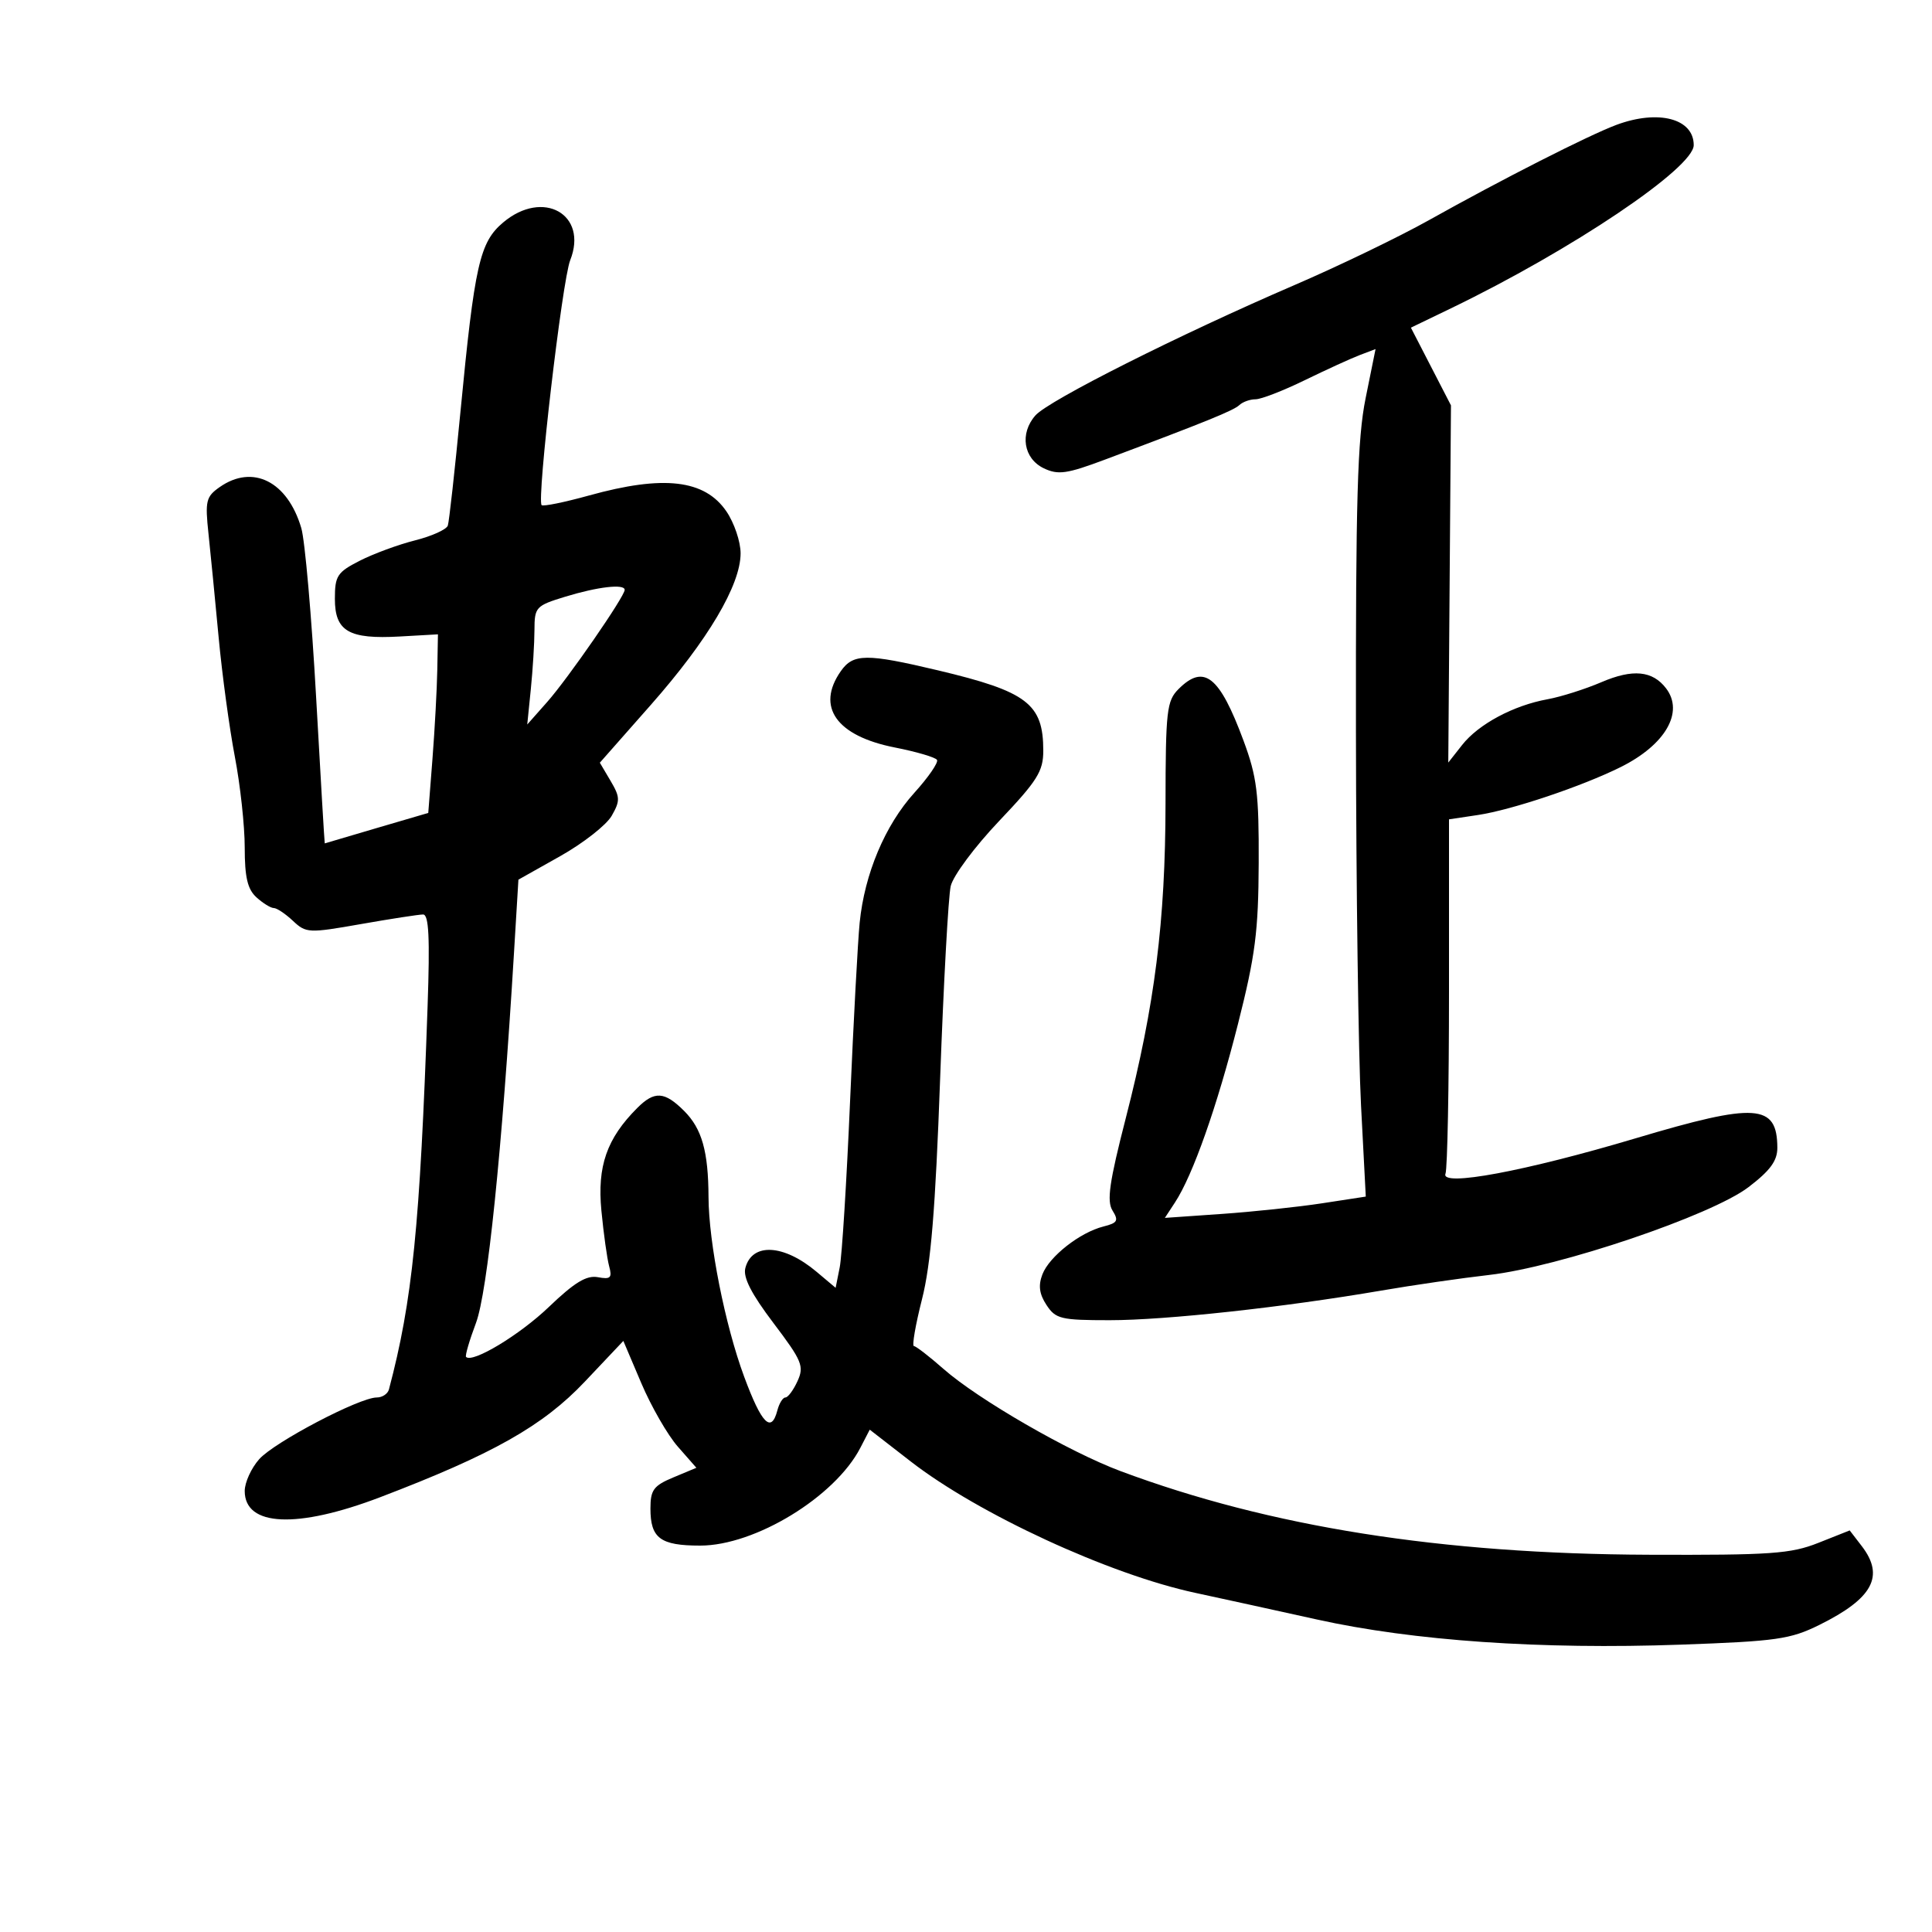 <svg xmlns="http://www.w3.org/2000/svg" width="300" height="300" viewBox="0 0 300 300" version="1.1">
	<path d="M 251 19.389 C 246.720 20.981, 233.153 27.876, 221.877 34.191 C 217.269 36.771, 207.875 41.306, 201 44.269 C 183.072 51.995, 162.850 62.168, 160.785 64.500 C 158.302 67.304, 158.922 71.209, 162.089 72.720 C 164.311 73.780, 165.656 73.588, 171.589 71.364 C 187.279 65.484, 191.547 63.752, 192.450 62.898 C 192.972 62.404, 194.104 62, 194.965 62 C 195.826 62, 199.264 60.666, 202.605 59.036 C 205.947 57.406, 209.787 55.651, 211.138 55.137 L 213.596 54.203 212.048 61.852 C 210.785 68.093, 210.509 77.595, 210.550 113.500 C 210.578 137.700, 210.933 163.869, 211.340 171.653 L 212.078 185.806 205.289 186.847 C 201.555 187.420, 194.535 188.164, 189.690 188.501 L 180.879 189.114 182.453 186.712 C 185.225 182.482, 188.977 171.849, 192.233 159 C 194.927 148.368, 195.407 144.632, 195.450 134 C 195.493 123.179, 195.176 120.627, 193.090 115 C 189.365 104.954, 186.956 103.044, 183 107 C 181.171 108.829, 180.998 110.347, 180.982 124.750 C 180.960 143.057, 179.315 156.100, 174.820 173.590 C 172.260 183.549, 171.834 186.505, 172.748 187.968 C 173.733 189.545, 173.533 189.900, 171.348 190.449 C 167.700 191.364, 162.935 195.100, 161.864 197.885 C 161.202 199.606, 161.378 200.929, 162.496 202.635 C 163.919 204.806, 164.725 205, 172.303 205 C 180.988 205, 199.374 202.995, 214.469 200.403 C 219.402 199.556, 226.941 198.463, 231.221 197.975 C 242.105 196.733, 265.763 188.725, 271.511 184.336 C 274.893 181.754, 275.996 180.242, 275.985 178.204 C 275.946 171.391, 272.687 171.175, 254 176.749 C 236.827 181.872, 223.660 184.328, 224.453 182.261 C 224.754 181.477, 225 168.774, 225 154.032 L 225 127.227 229.509 126.551 C 234.735 125.767, 245.652 122.100, 251.663 119.109 C 258.601 115.657, 261.527 110.588, 258.714 106.896 C 256.613 104.137, 253.541 103.839, 248.679 105.923 C 246.150 107.007, 242.375 108.204, 240.291 108.582 C 235.007 109.541, 229.580 112.448, 227.039 115.678 L 224.888 118.412 225.097 90.678 L 225.305 62.945 222.194 56.912 L 219.083 50.879 225.291 47.883 C 244.025 38.843, 263 26.086, 263 22.532 C 263 18.409, 257.505 16.970, 251 19.389 M 78.140 34.535 C 74.479 37.617, 73.701 41.064, 71.493 64 C 70.620 73.075, 69.740 80.999, 69.538 81.610 C 69.336 82.220, 67.047 83.254, 64.451 83.908 C 61.855 84.562, 57.992 85.984, 55.866 87.069 C 52.365 88.855, 52 89.413, 52 92.985 C 52 98.031, 54.160 99.283, 62.093 98.834 L 68.004 98.500 67.903 104 C 67.847 107.025, 67.509 113.265, 67.151 117.866 L 66.500 126.232 58.500 128.577 C 54.100 129.867, 50.468 130.940, 50.428 130.961 C 50.389 130.983, 49.785 120.763, 49.086 108.250 C 48.387 95.737, 47.352 83.925, 46.785 82 C 44.648 74.747, 39.249 72.036, 34.110 75.636 C 31.989 77.121, 31.830 77.786, 32.375 82.886 C 32.704 85.974, 33.415 93.225, 33.954 99 C 34.493 104.775, 35.624 113.100, 36.467 117.500 C 37.310 121.900, 38 128.243, 38 131.595 C 38 136.230, 38.438 138.087, 39.829 139.345 C 40.835 140.255, 42.043 141, 42.514 141 C 42.986 141, 44.323 141.895, 45.487 142.988 C 47.526 144.903, 47.913 144.922, 56.052 143.489 C 60.698 142.672, 65.038 142.002, 65.695 142.001 C 66.589 142, 66.766 145.590, 66.396 156.250 C 65.211 190.407, 64.043 201.983, 60.394 215.750 C 60.212 216.438, 59.361 217, 58.504 217 C 55.811 217, 42.605 223.932, 40.250 226.580 C 39.013 227.972, 38 230.196, 38 231.521 C 38 237.048, 46.115 237.417, 59.054 232.479 C 76.523 225.813, 84.310 221.415, 90.804 214.549 L 96.792 208.217 99.586 214.790 C 101.122 218.404, 103.674 222.837, 105.257 224.639 L 108.134 227.917 104.567 229.407 C 101.484 230.696, 101 231.352, 101 234.249 C 101 238.862, 102.530 240, 108.733 240 C 117.251 240, 129.661 232.423, 133.591 224.823 L 135.053 221.997 141.404 226.926 C 151.913 235.081, 172.229 244.466, 185.586 247.334 C 189.389 248.151, 197.900 250.014, 204.500 251.476 C 219.455 254.787, 239.255 256.155, 261 255.380 C 275.863 254.850, 277.996 254.547, 282.500 252.320 C 290.818 248.206, 292.681 244.744, 289.089 240.072 L 287.222 237.643 282.361 239.572 C 278.064 241.276, 275.004 241.491, 256 241.420 C 223.776 241.301, 197.199 237.092, 174 228.435 C 166.005 225.451, 151.878 217.296, 146.500 212.561 C 144.300 210.623, 142.236 209.030, 141.913 209.019 C 141.590 209.009, 142.154 205.738, 143.166 201.750 C 144.551 196.290, 145.247 187.834, 145.983 167.500 C 146.520 152.650, 147.259 139.195, 147.625 137.600 C 147.993 135.995, 151.352 131.478, 155.145 127.484 C 161.083 121.233, 162 119.773, 162 116.568 C 162 109.283, 159.512 107.384, 145.647 104.091 C 134.532 101.451, 132.485 101.469, 130.557 104.223 C 126.674 109.766, 129.879 114.285, 138.962 116.072 C 142.310 116.731, 145.251 117.596, 145.497 117.995 C 145.744 118.395, 144.159 120.696, 141.975 123.111 C 137.429 128.135, 134.247 135.695, 133.489 143.271 C 133.202 146.147, 132.529 158.653, 131.996 171.061 C 131.462 183.470, 130.740 195.052, 130.390 196.798 L 129.756 199.972 126.801 197.486 C 121.689 193.184, 116.777 192.922, 115.737 196.896 C 115.358 198.346, 116.658 200.892, 120.098 205.436 C 124.546 211.311, 124.891 212.145, 123.839 214.455 C 123.201 215.855, 122.354 217, 121.956 217 C 121.559 217, 120.998 217.900, 120.710 219 C 119.764 222.617, 118.270 221.104, 115.555 213.778 C 112.585 205.767, 110.047 192.972, 110.018 185.875 C 109.990 178.792, 108.994 175.266, 106.241 172.514 C 103.194 169.467, 101.635 169.365, 98.961 172.039 C 94.220 176.780, 92.719 181.077, 93.385 187.995 C 93.729 191.573, 94.271 195.457, 94.590 196.627 C 95.080 198.427, 94.809 198.688, 92.835 198.322 C 91.074 197.996, 89.206 199.131, 85.233 202.939 C 80.692 207.291, 73.375 211.708, 72.370 210.704 C 72.193 210.526, 72.883 208.158, 73.905 205.440 C 75.697 200.675, 77.944 178.827, 79.807 148.046 L 80.500 136.593 87 132.936 C 90.575 130.924, 94.169 128.106, 94.986 126.674 C 96.316 124.342, 96.297 123.773, 94.807 121.250 L 93.142 118.432 101.050 109.466 C 109.924 99.406, 115 90.838, 115 85.922 C 115 84.108, 114.004 81.171, 112.787 79.394 C 109.412 74.468, 103.034 73.731, 91.493 76.931 C 87.663 77.993, 84.338 78.671, 84.104 78.437 C 83.322 77.655, 87.301 43.540, 88.539 40.413 C 91.362 33.287, 84.340 29.318, 78.140 34.535 M 87.750 92.662 C 83.206 94.053, 83 94.277, 82.991 97.808 C 82.987 99.839, 82.732 103.975, 82.427 107 L 81.871 112.500 84.969 109 C 88.210 105.338, 97 92.622, 97 91.595 C 97 90.625, 92.833 91.106, 87.750 92.662" stroke="none" fill="black" fill-rule="evenodd"/>
</svg>